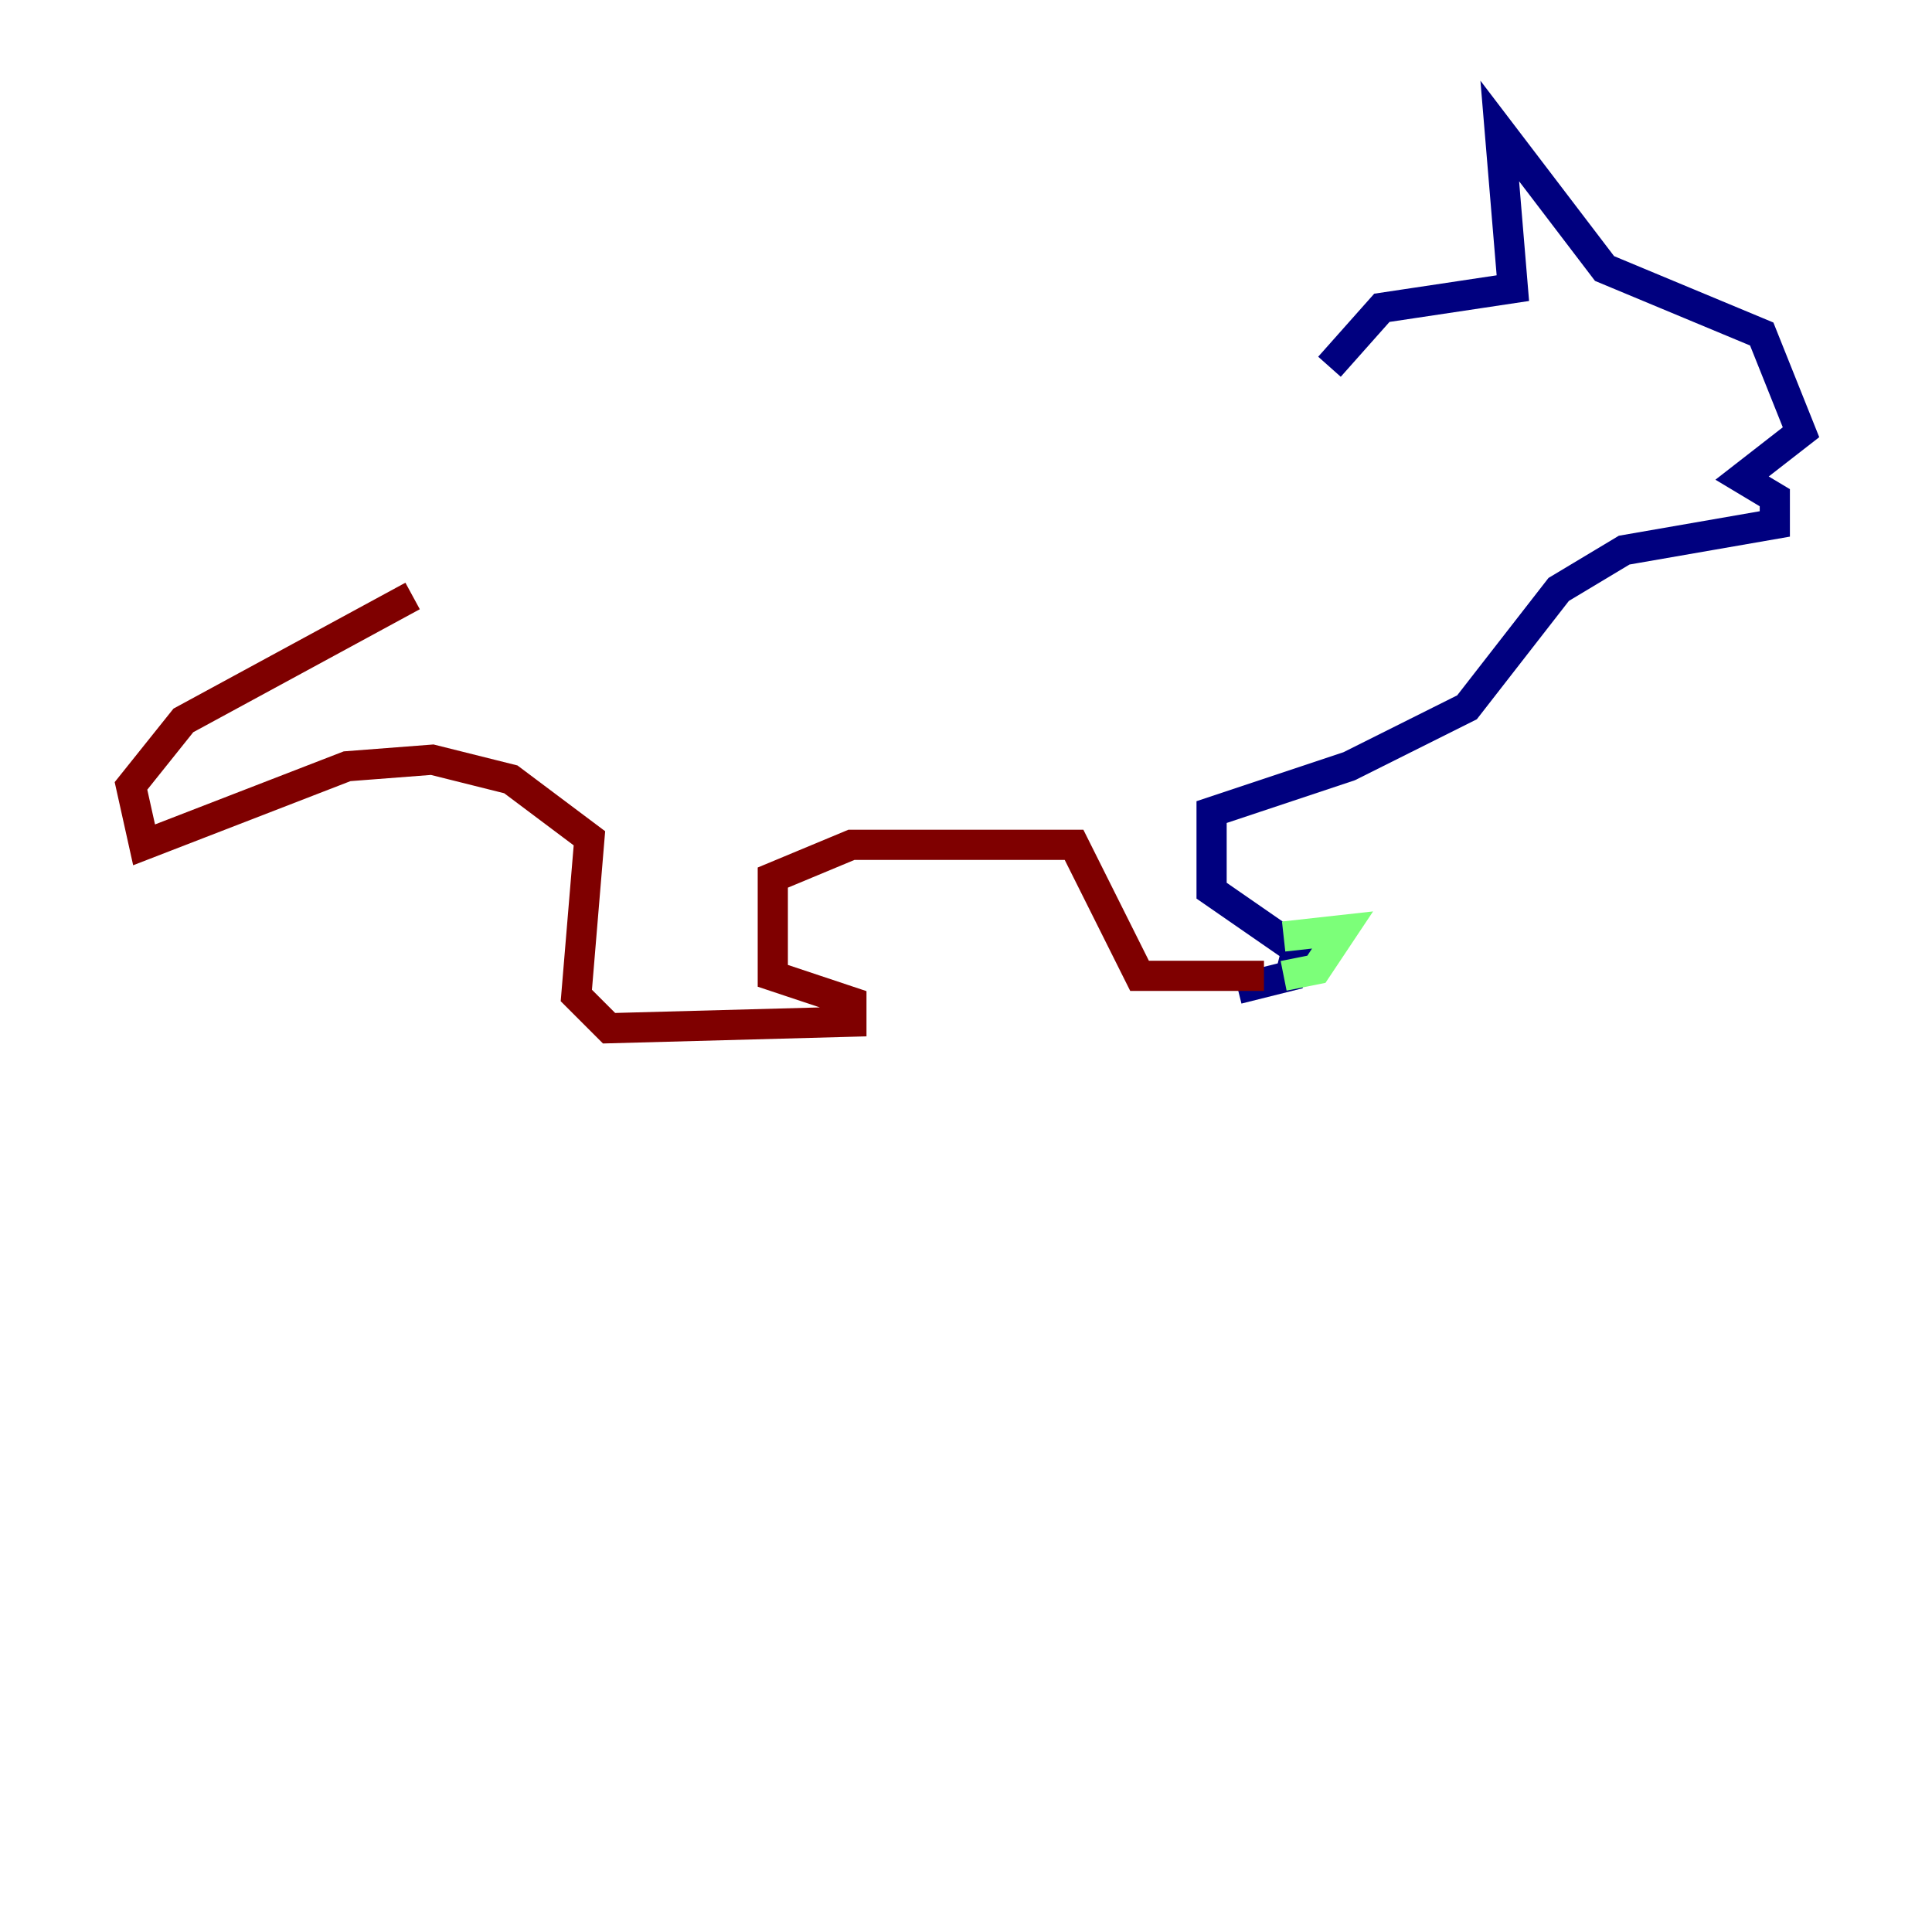 <?xml version="1.0" encoding="utf-8" ?>
<svg baseProfile="tiny" height="128" version="1.2" viewBox="0,0,128,128" width="128" xmlns="http://www.w3.org/2000/svg" xmlns:ev="http://www.w3.org/2001/xml-events" xmlns:xlink="http://www.w3.org/1999/xlink"><defs /><polyline fill="none" points="88.081,24.298 91.552,20.393 100.231,19.091 99.363,8.678 106.305,17.79 116.719,22.129 119.322,28.637 115.417,31.675 117.586,32.976 117.586,34.712 107.607,36.447 103.268,39.051 97.193,46.861 89.383,50.766 80.271,53.803 80.271,59.01 85.912,62.915 85.478,64.651 82.007,65.519" stroke="#00007f" stroke-width="2" /><polyline fill="none" points="85.044,62.047 88.949,61.614 87.214,64.217 85.044,64.651" stroke="#7cff79" stroke-width="2" /><polyline fill="none" points="83.742,64.651 75.498,64.651 71.159,55.973 56.407,55.973 51.2,58.142 51.2,64.651 56.407,66.386 56.407,67.688 40.352,68.122 38.183,65.953 39.051,55.539 33.844,51.634 28.637,50.332 22.997,50.766 9.546,55.973 8.678,52.068 12.149,47.729 27.336,39.485" stroke="#7f0000" stroke-width="2" /></svg>